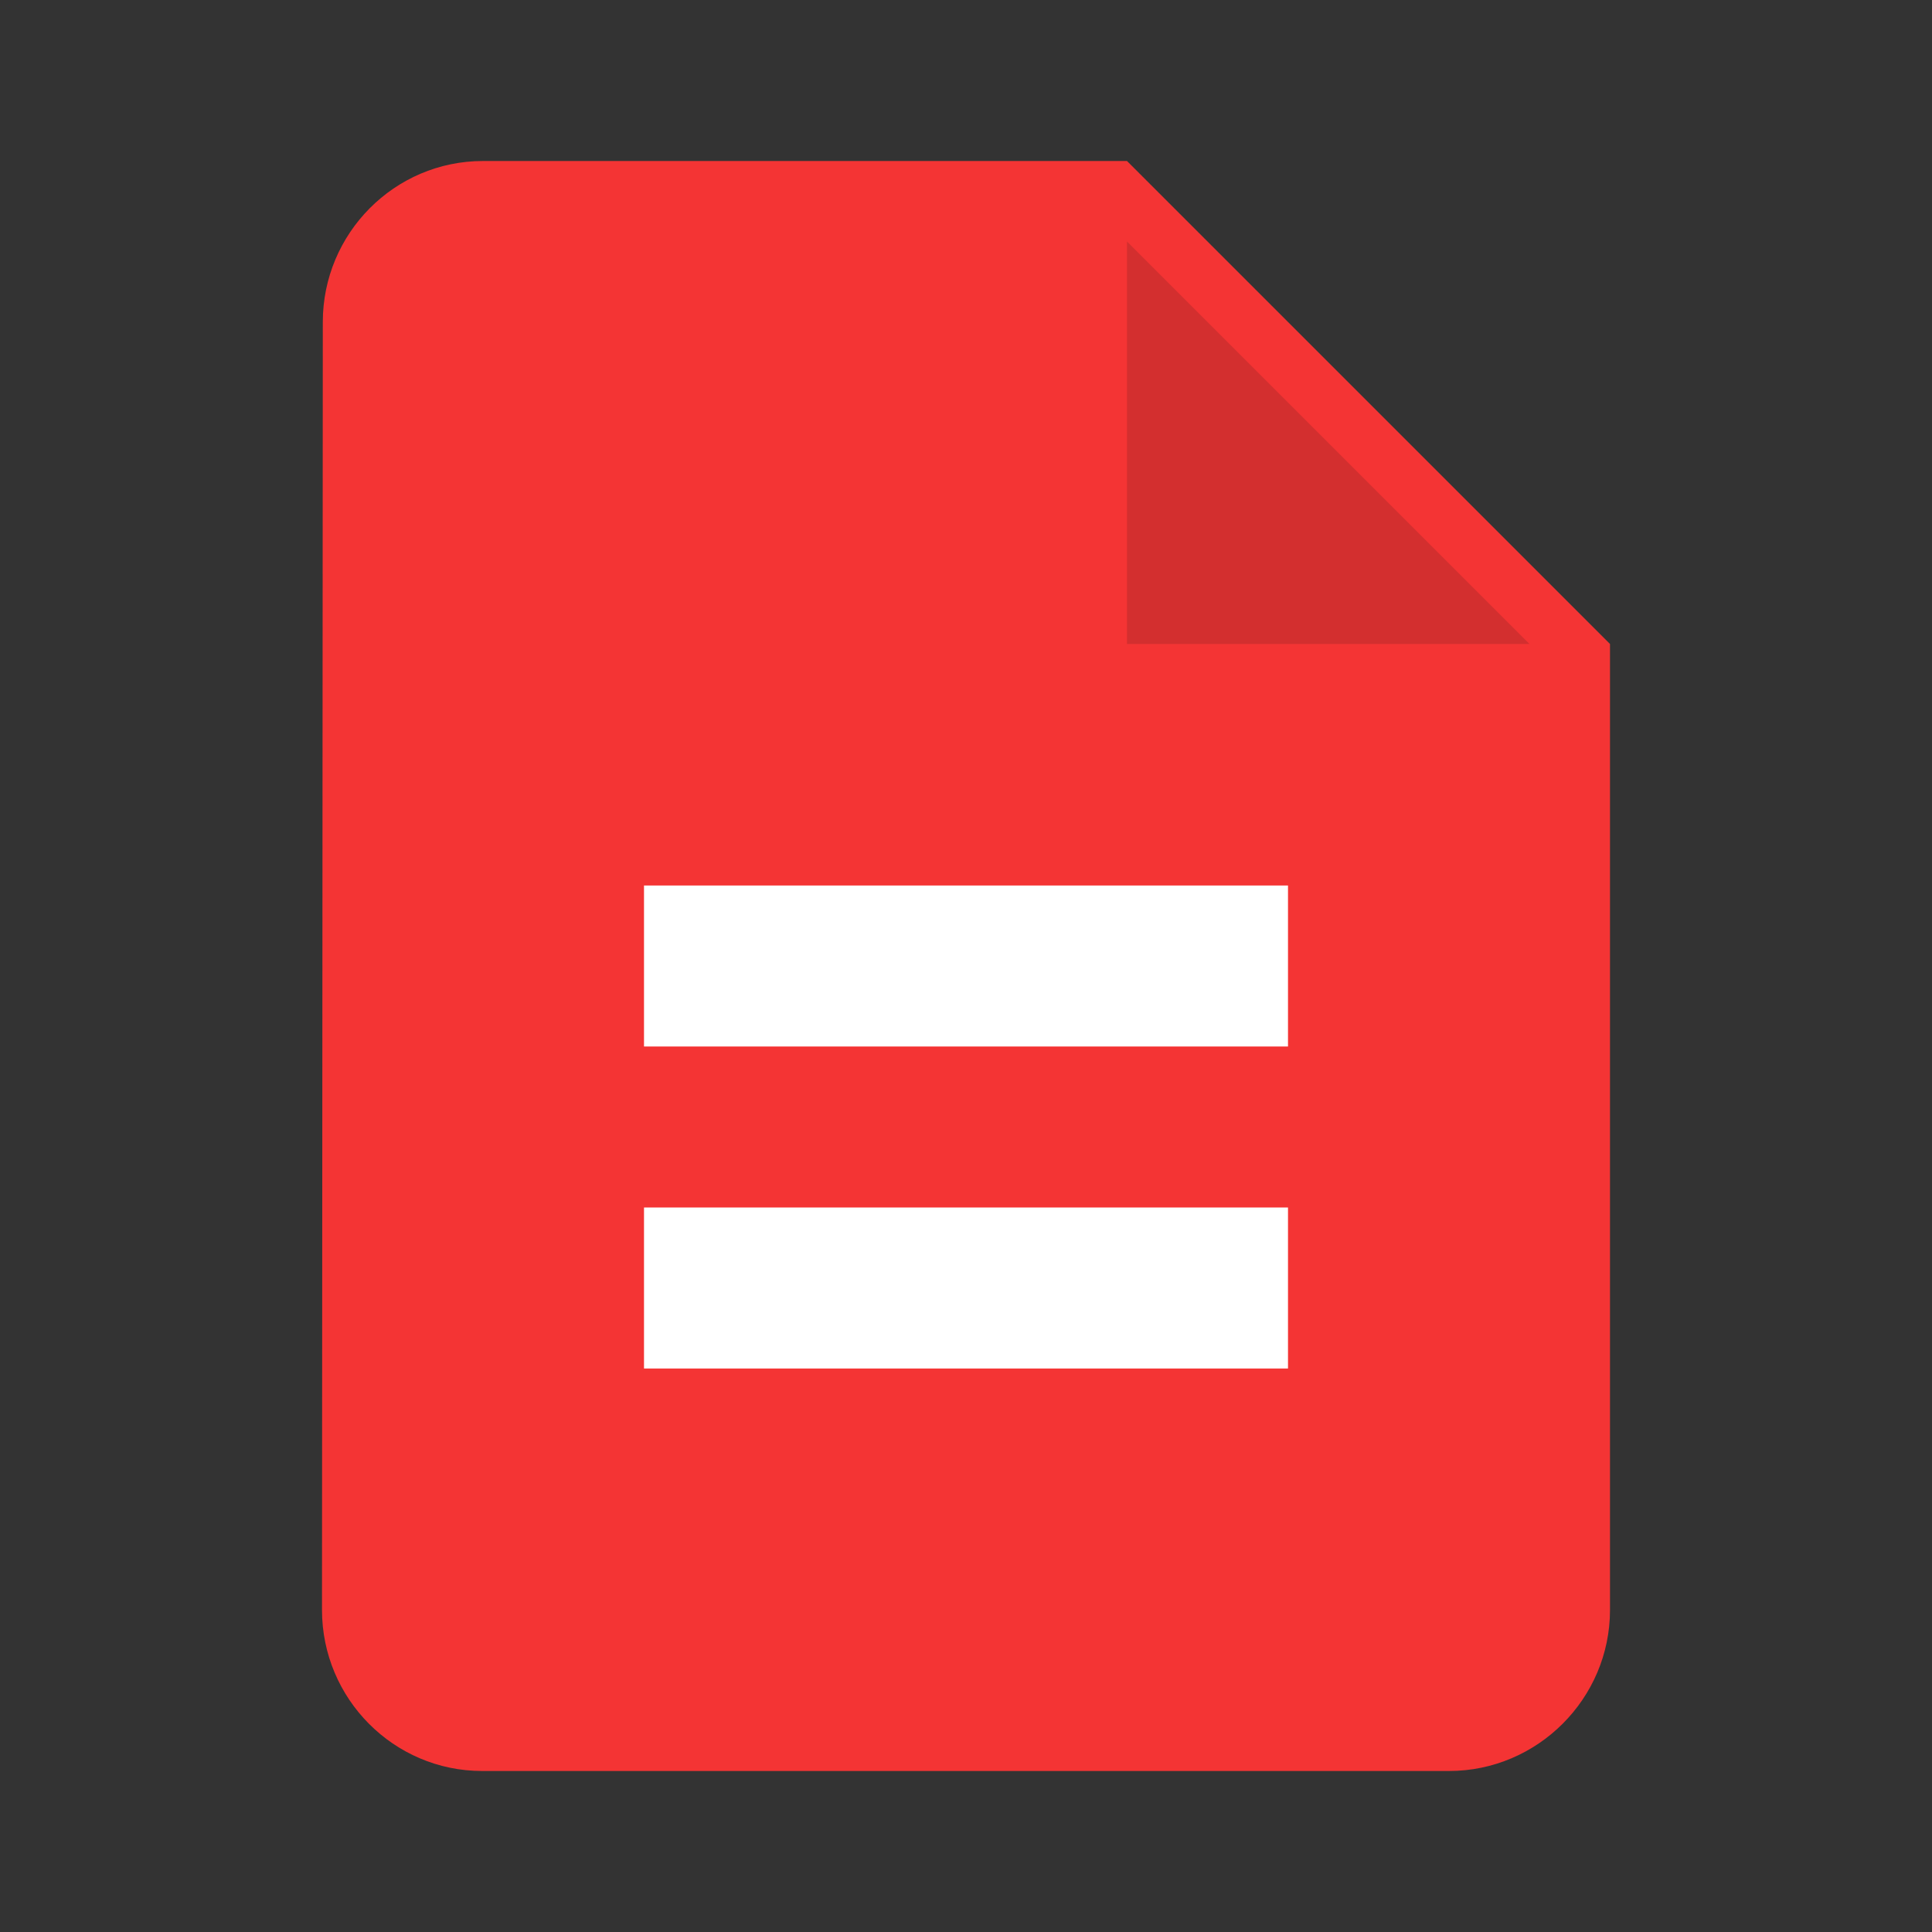 <svg width="24" height="24" viewBox="0 0 24 24" xmlns="http://www.w3.org/2000/svg">
  <rect x="0" y="0" width="24" height="24" fill="#333333" stroke="none"/>
  <path d="M14 2H6c-1.1 0-1.99.9-1.99 2L4 20c0 1.1.89 2 1.99 2H18c1.1 0 2-.9 2-2V8l-6-6z" fill="#f43434"/>
  <path d="M14 3v5h5" fill="#d32f2f"/>
  <path d="M16 13H8v-2h8v2zm0 2H8v2h8v-2z" fill="white"/>
</svg>

